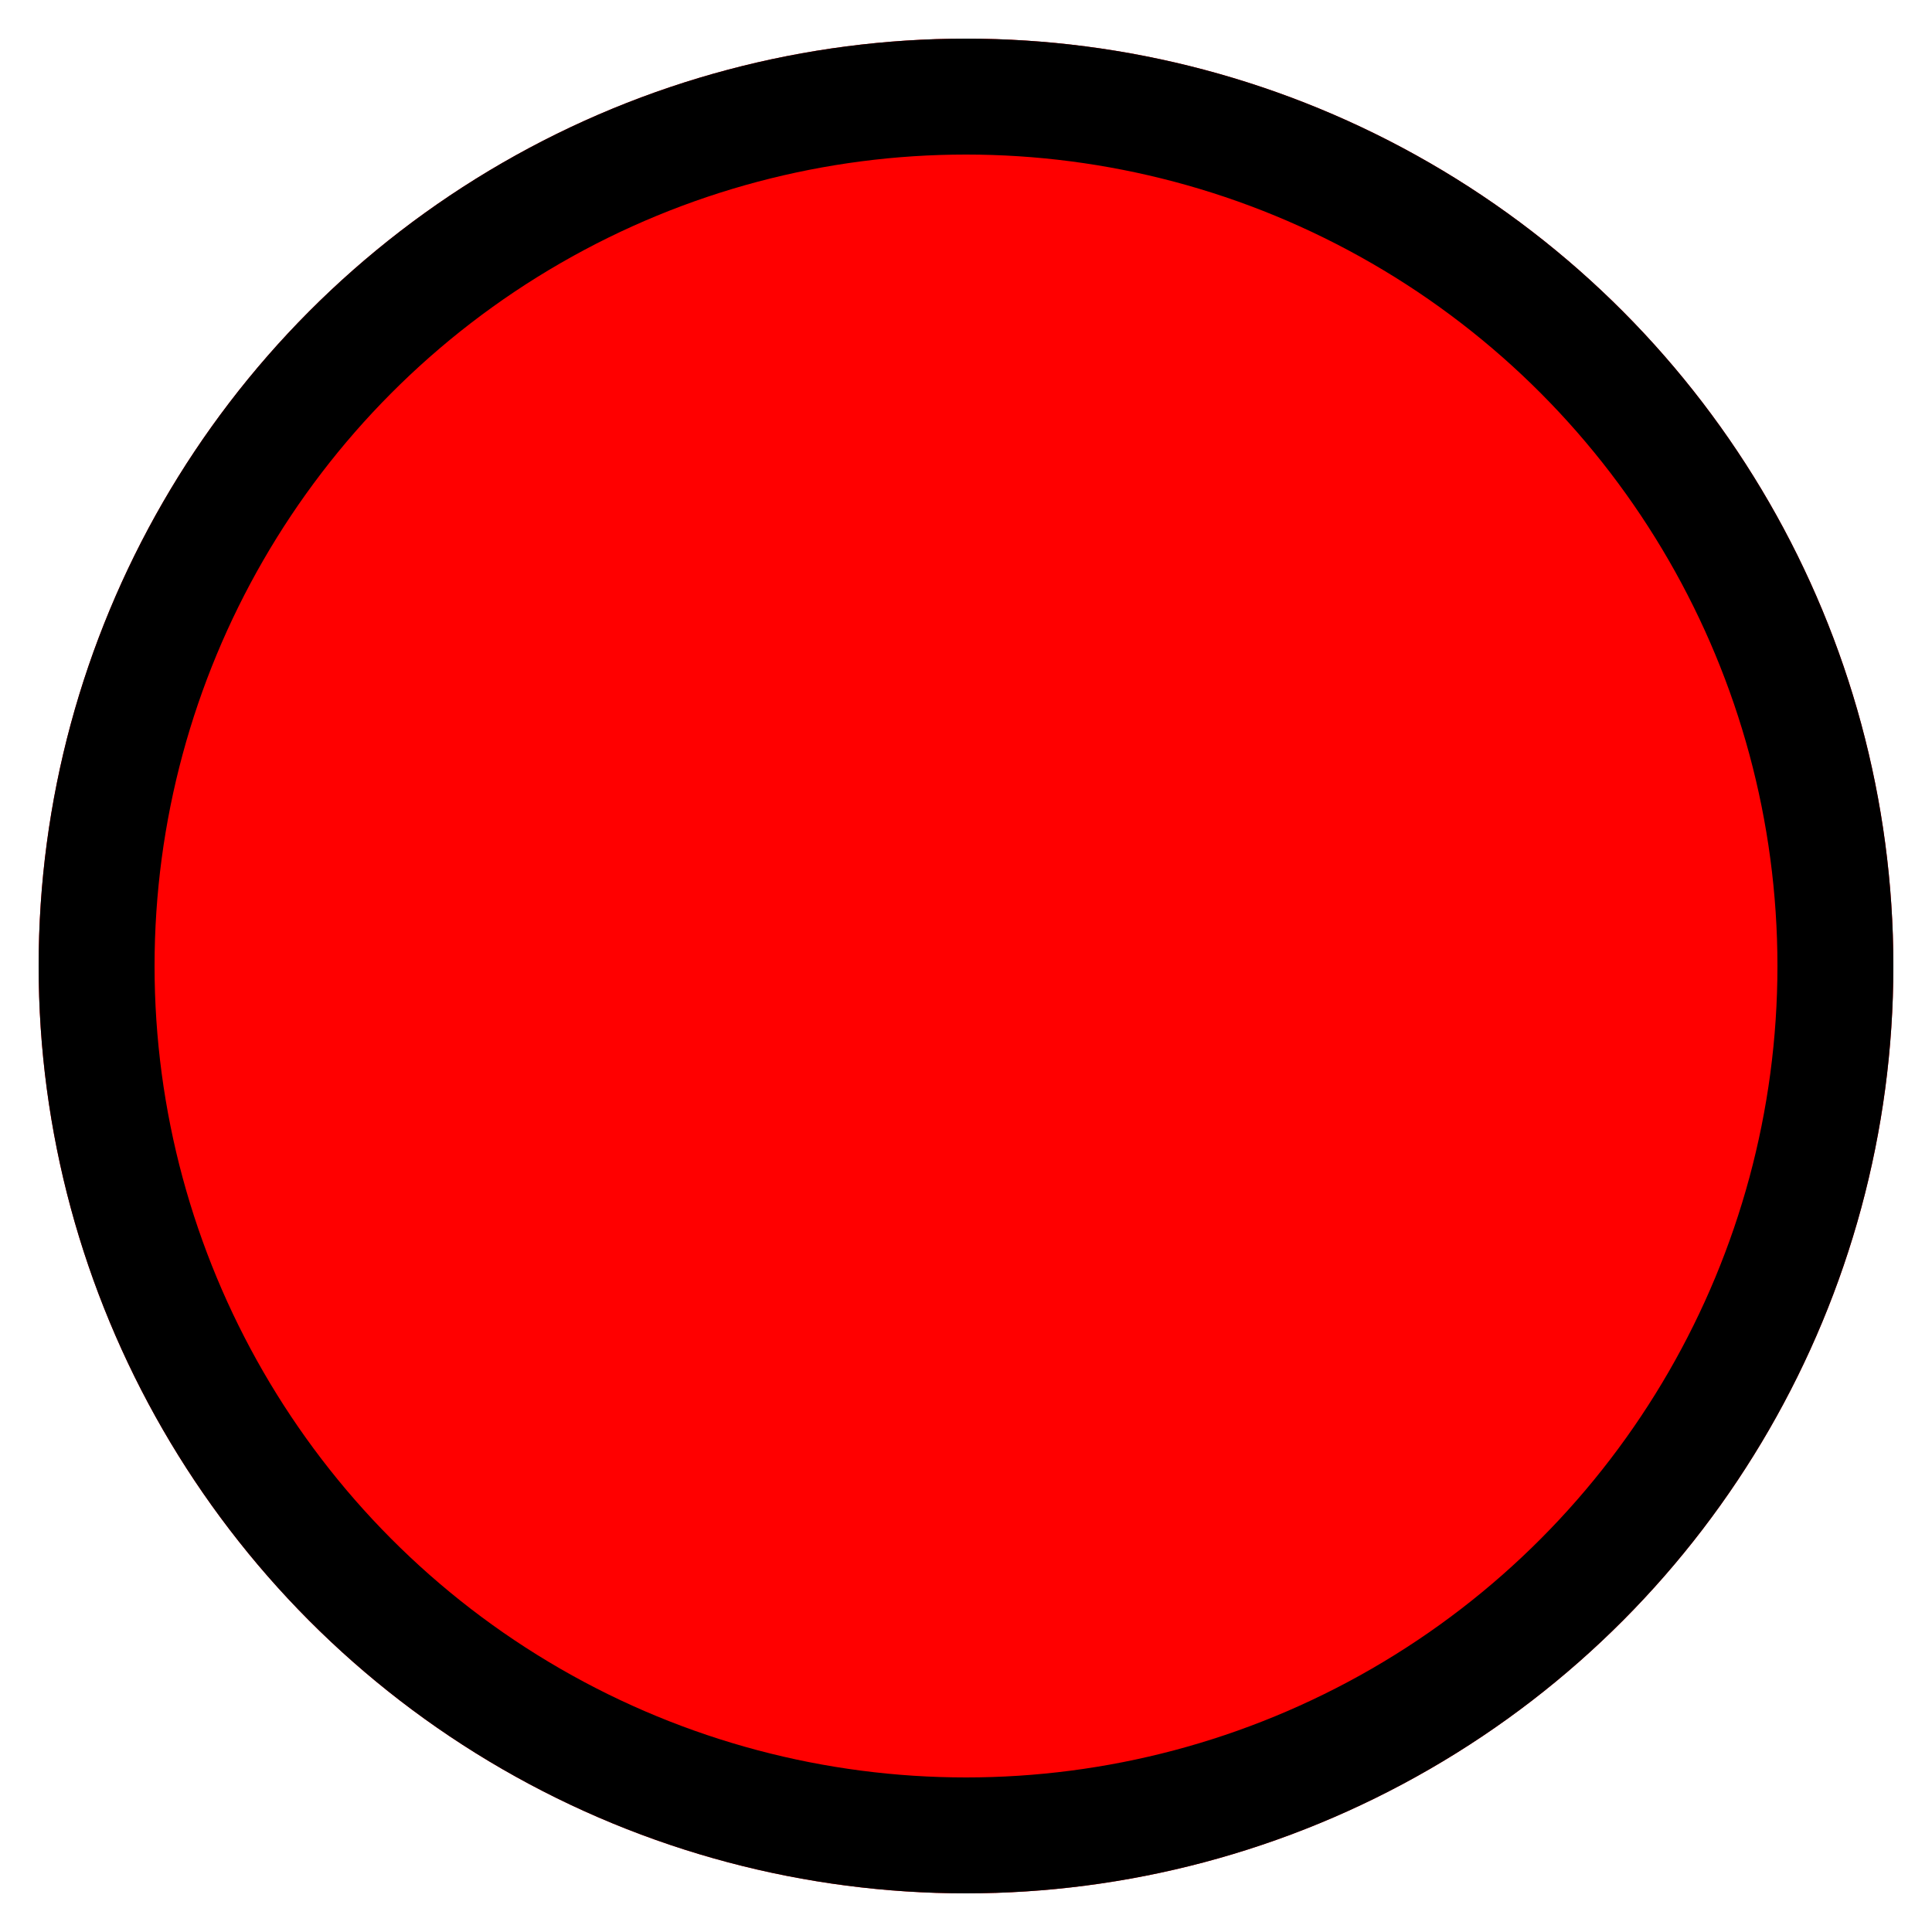 <svg id="Layer_1" data-name="Layer 1" xmlns="http://www.w3.org/2000/svg" viewBox="0 0 50 50"><defs><style>.cls-1,.cls-2{fill: red;}.cls-2{stroke:#red;stroke-width:3px;}</style></defs><title>Leer</title><g id="Ellipse_292" data-name="Ellipse 292"><circle class="cls-1" cx="25" cy="25" r="24"/><circle class="cls-2" cx="25" cy="25" r="22.5"/></g></svg>